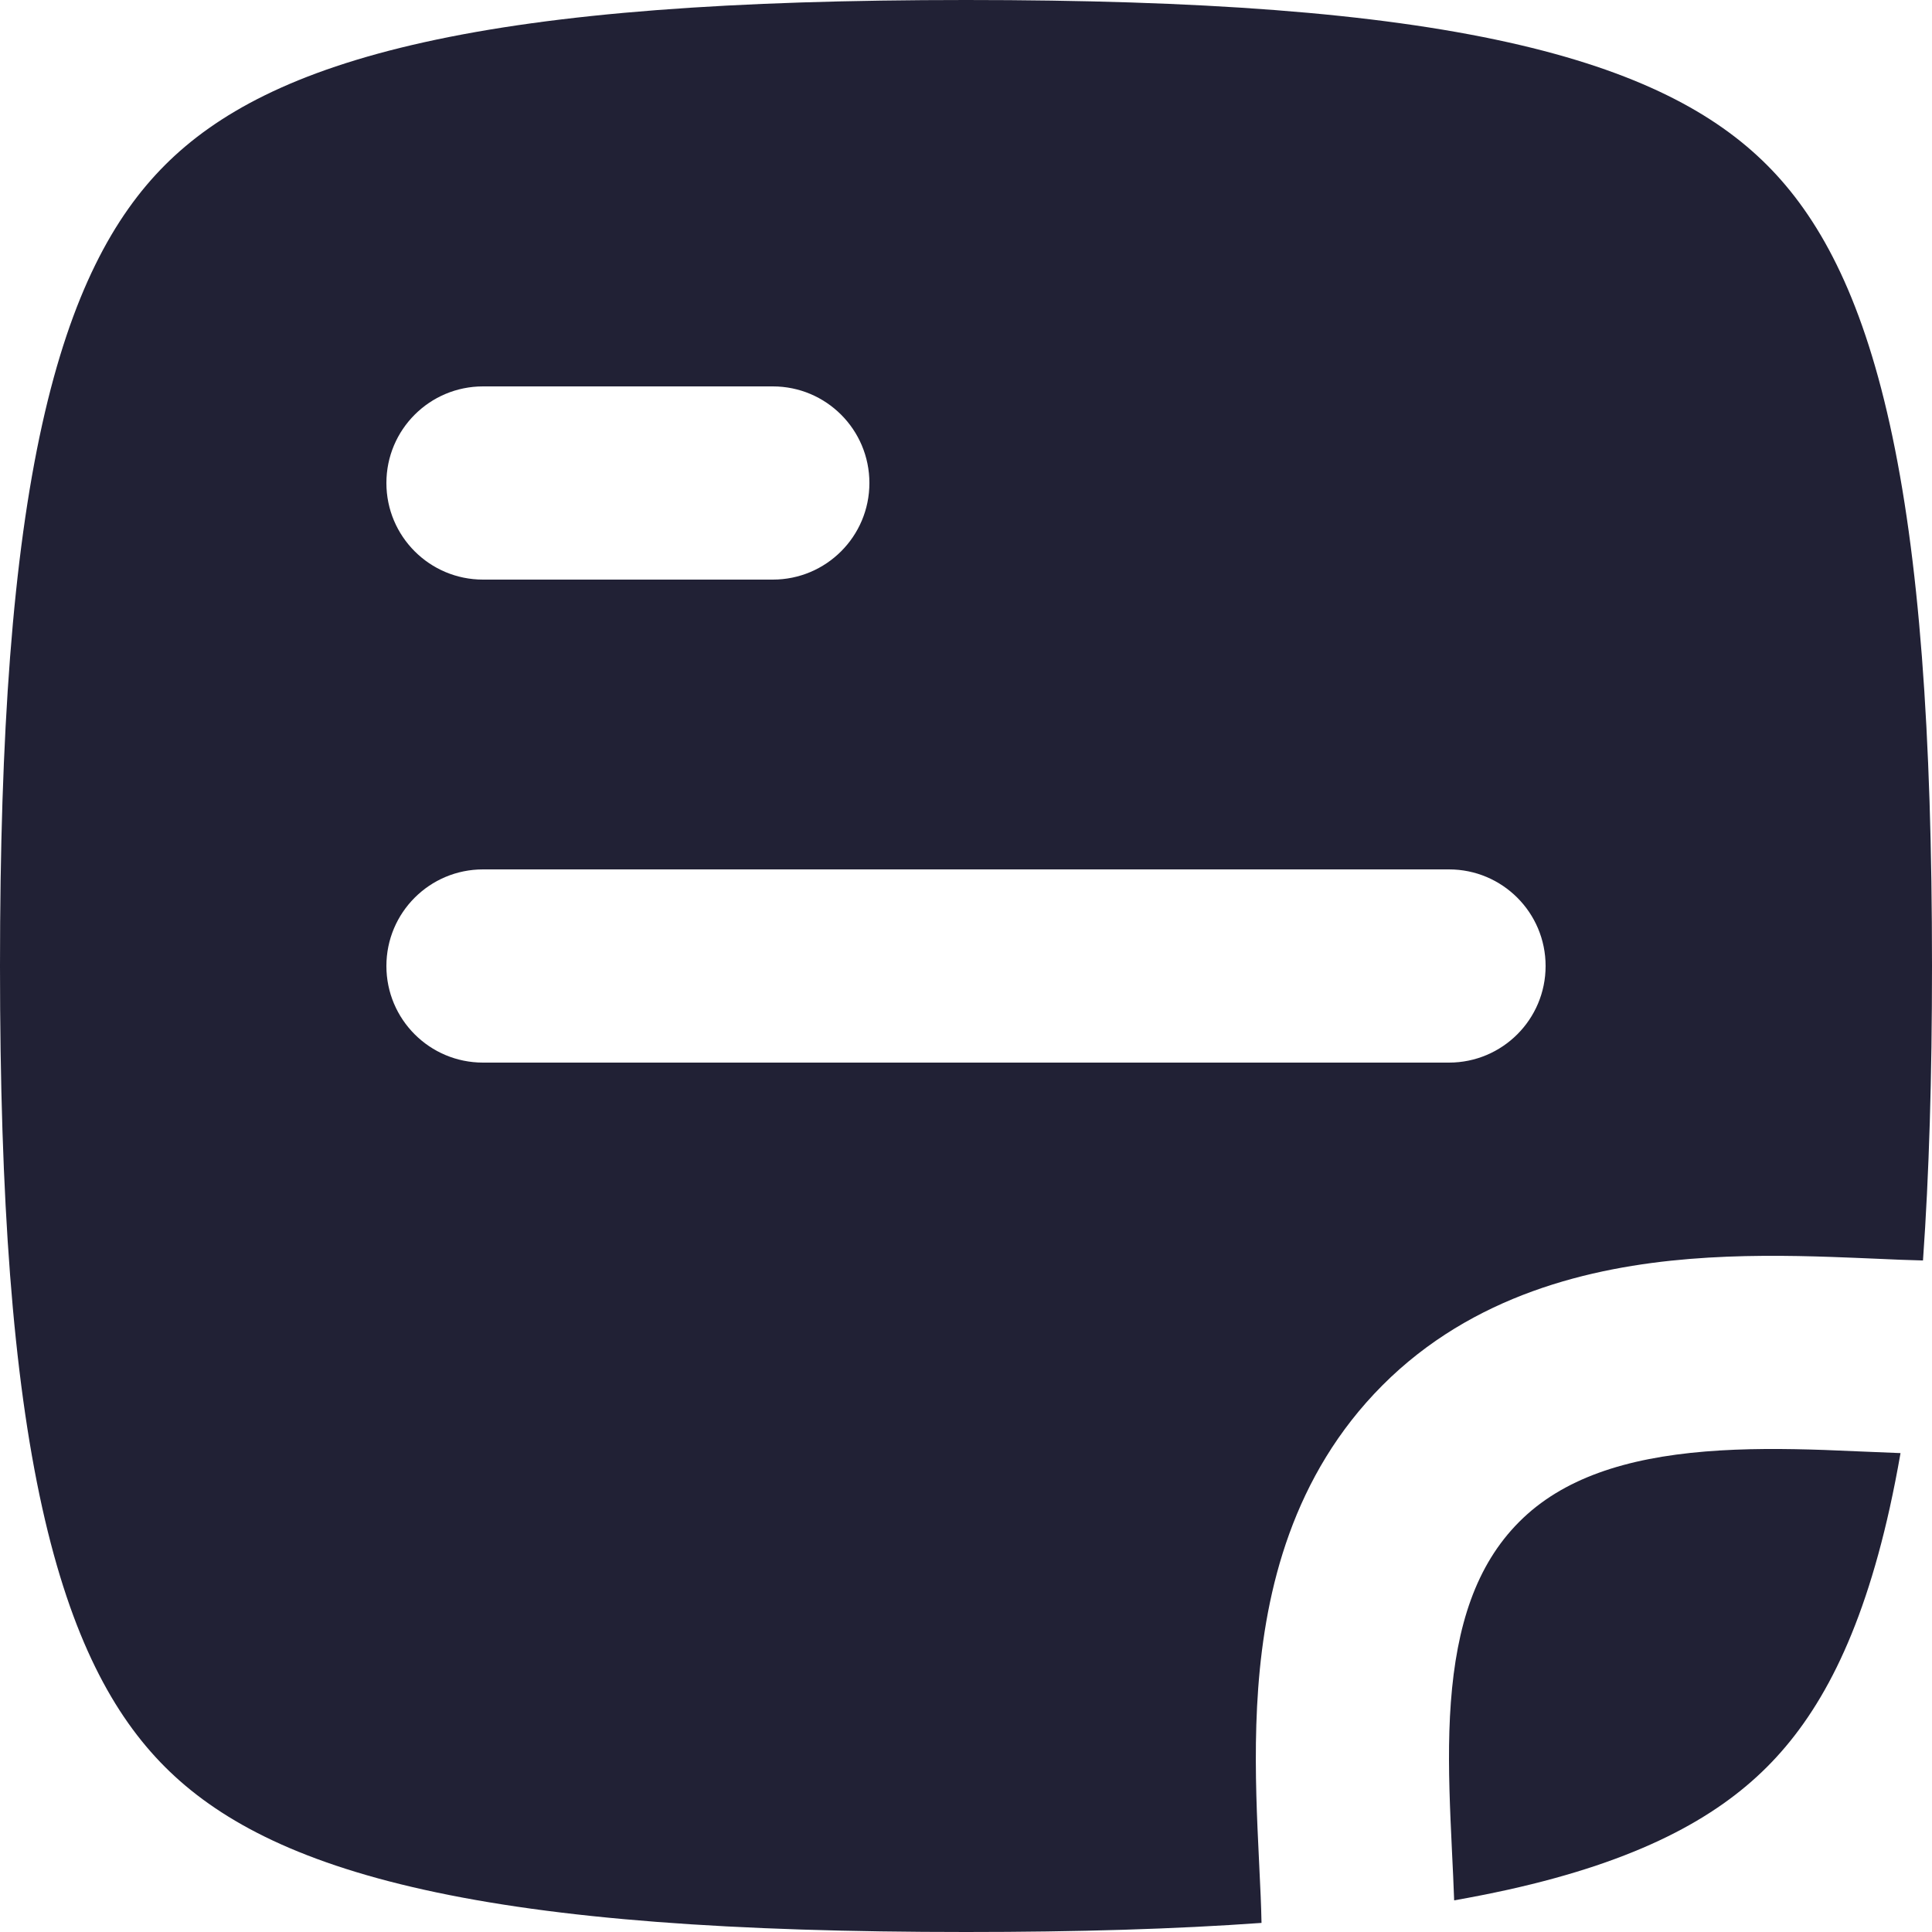 <svg width="24" height="24" viewBox="0 0 24 24" fill="none" xmlns="http://www.w3.org/2000/svg">
<path fill-rule="evenodd" clip-rule="evenodd" d="M0.525 18.732C0.159 17.084 0 14.91 0 12C0 9.09 0.159 6.916 0.525 5.268C0.885 3.647 1.413 2.687 2.05 2.05C2.687 1.413 3.647 0.885 5.268 0.525C6.916 0.159 9.09 0 12 0C14.91 0 17.084 0.159 18.732 0.525C20.353 0.885 21.313 1.413 21.95 2.05C22.587 2.687 23.115 3.647 23.475 5.268C23.841 6.916 24 9.09 24 12C24 13.377 23.964 14.588 23.888 15.658C23.71 15.654 23.518 15.646 23.301 15.636C23.133 15.629 22.95 15.621 22.747 15.614C22.22 15.596 21.613 15.588 20.988 15.639C19.757 15.74 18.294 16.085 17.173 17.209C16.055 18.331 15.72 19.75 15.63 20.97C15.585 21.583 15.599 22.181 15.621 22.705C15.628 22.875 15.636 23.032 15.643 23.179C15.656 23.441 15.667 23.672 15.671 23.887C14.599 23.964 13.382 24 12 24C9.09 24 6.916 23.841 5.268 23.475C3.647 23.115 2.687 22.587 2.05 21.95C1.413 21.313 0.885 20.353 0.525 18.732ZM4.8 6C4.8 5.337 5.337 4.8 6 4.8H9.6C10.263 4.8 10.8 5.337 10.8 6C10.8 6.663 10.263 7.2 9.6 7.2H6C5.337 7.2 4.8 6.663 4.8 6ZM6 10.8C5.337 10.8 4.8 11.337 4.8 12C4.8 12.663 5.337 13.2 6 13.2H18C18.663 13.2 19.2 12.663 19.2 12C19.2 11.337 18.663 10.8 18 10.8H6Z" fill="#212135"/>
<path d="M23.122 18.031C23.285 18.038 23.45 18.045 23.609 18.051C23.568 18.287 23.523 18.514 23.475 18.732C23.115 20.353 22.587 21.313 21.95 21.95C21.313 22.587 20.353 23.115 18.732 23.475C18.518 23.522 18.296 23.566 18.064 23.607C18.057 23.407 18.047 23.2 18.037 22.998C18.031 22.863 18.024 22.731 18.019 22.604C17.998 22.106 17.988 21.619 18.023 21.147C18.094 20.196 18.333 19.445 18.873 18.904C19.409 18.366 20.195 18.112 21.185 18.031C21.672 17.991 22.17 17.995 22.664 18.012C22.811 18.018 22.966 18.024 23.122 18.031Z" fill="#212135"/>
</svg>

